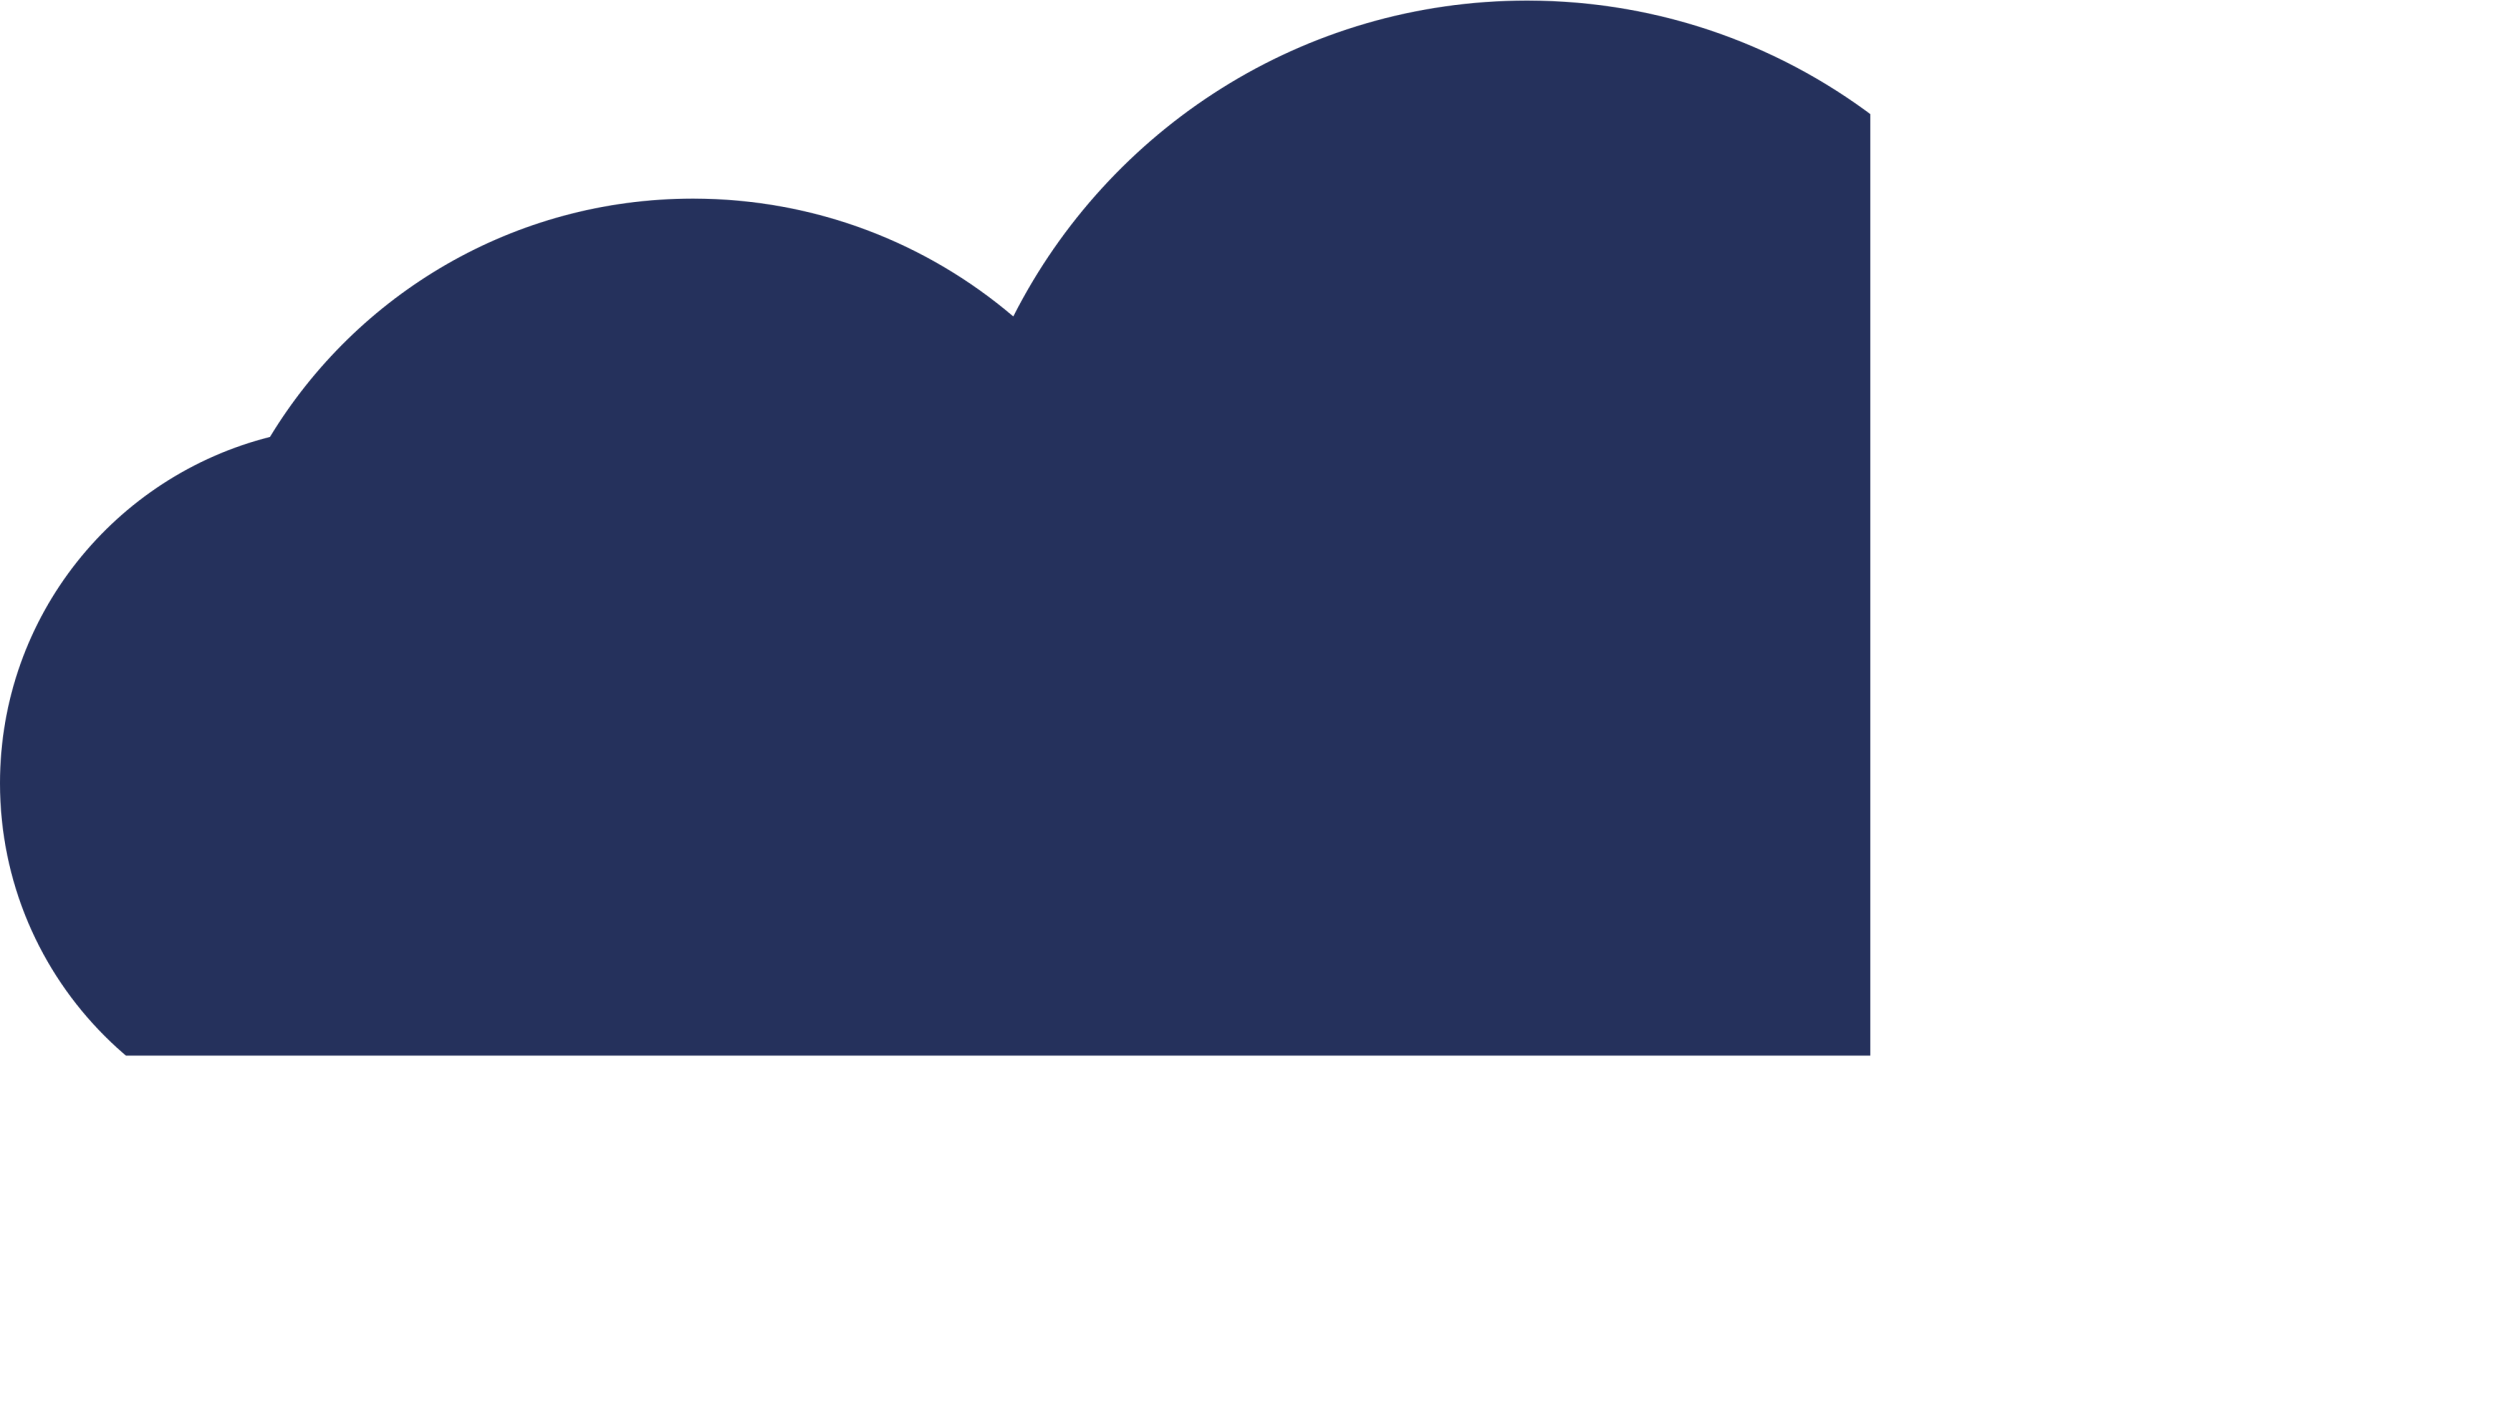 <?xml version="1.0" encoding="UTF-8"?>
<svg width="4010px" height="2264px" viewBox="0 0 4010 2264" version="1.1" xmlns="http://www.w3.org/2000/svg" xmlns:xlink="http://www.w3.org/1999/xlink">
    <!-- Generator: Sketch 46.1 (44463) - http://www.bohemiancoding.com/sketch -->
    <title>car smoke1-LARGE</title>
    <desc>Created with Sketch.</desc>
    <defs>
        <path d="M1625.331,507.575 C1486.885,389.804 1307.653,318.605 1111.662,318.605 C824.009,318.605 572.096,471.693 433.015,700.884 C184.348,763.651 0,988.185 0,1256.327 C0,1573.088 256.782,1829.835 573.507,1829.835 C627.983,1829.835 680.412,1821.755 730.3,1807.572 C843.485,1869.774 973.463,1905.161 1111.662,1905.161 C1130.997,1905.161 1150.049,1904.244 1169.066,1902.868 C1330.269,2121.298 1589.344,2263.026 1881.654,2263.026 C2129.192,2263.026 2352.844,2161.308 2513.518,1997.565 C2629.066,2081.289 2770.723,2131.177 2924.305,2131.177 C3266.187,2131.177 3550.63,1886.603 3613.008,1562.892 C3619.782,1563.315 3626.486,1563.95 3633.366,1563.95 C3827.134,1563.95 3984.244,1406.84 3984.244,1213.072 C3984.244,1114.776 3943.705,1026.078 3878.61,962.358 C3960.641,863.181 4010,735.884 4010,597.12 C4010,280.359 3753.218,23.613 3436.493,23.613 C3273.737,23.613 3127.176,91.672 3022.848,200.516 C2865.243,75.689 2666.218,0.927 2449.552,0.927 C2089.5,0.927 1777.749,207.043 1625.331,507.575 Z" id="path-1"></path>
    </defs>
    <g id="Page-1" stroke="none" stroke-width="1" fill="none" fill-rule="evenodd">
        <g id="car-smoke1-LARGE">
            <mask id="mask-2" fill="white">
                <use xlink:href="#path-1"></use>
            </mask>
            <g id="Clip-2"></g>
            <polygon id="Fill-1" fill="#25315C" mask="url(#mask-2)" points="-5 2268.026 4015 2268.026 4015 -4.073 -5 -4.073"></polygon>
        </g>
    </g>
</svg>